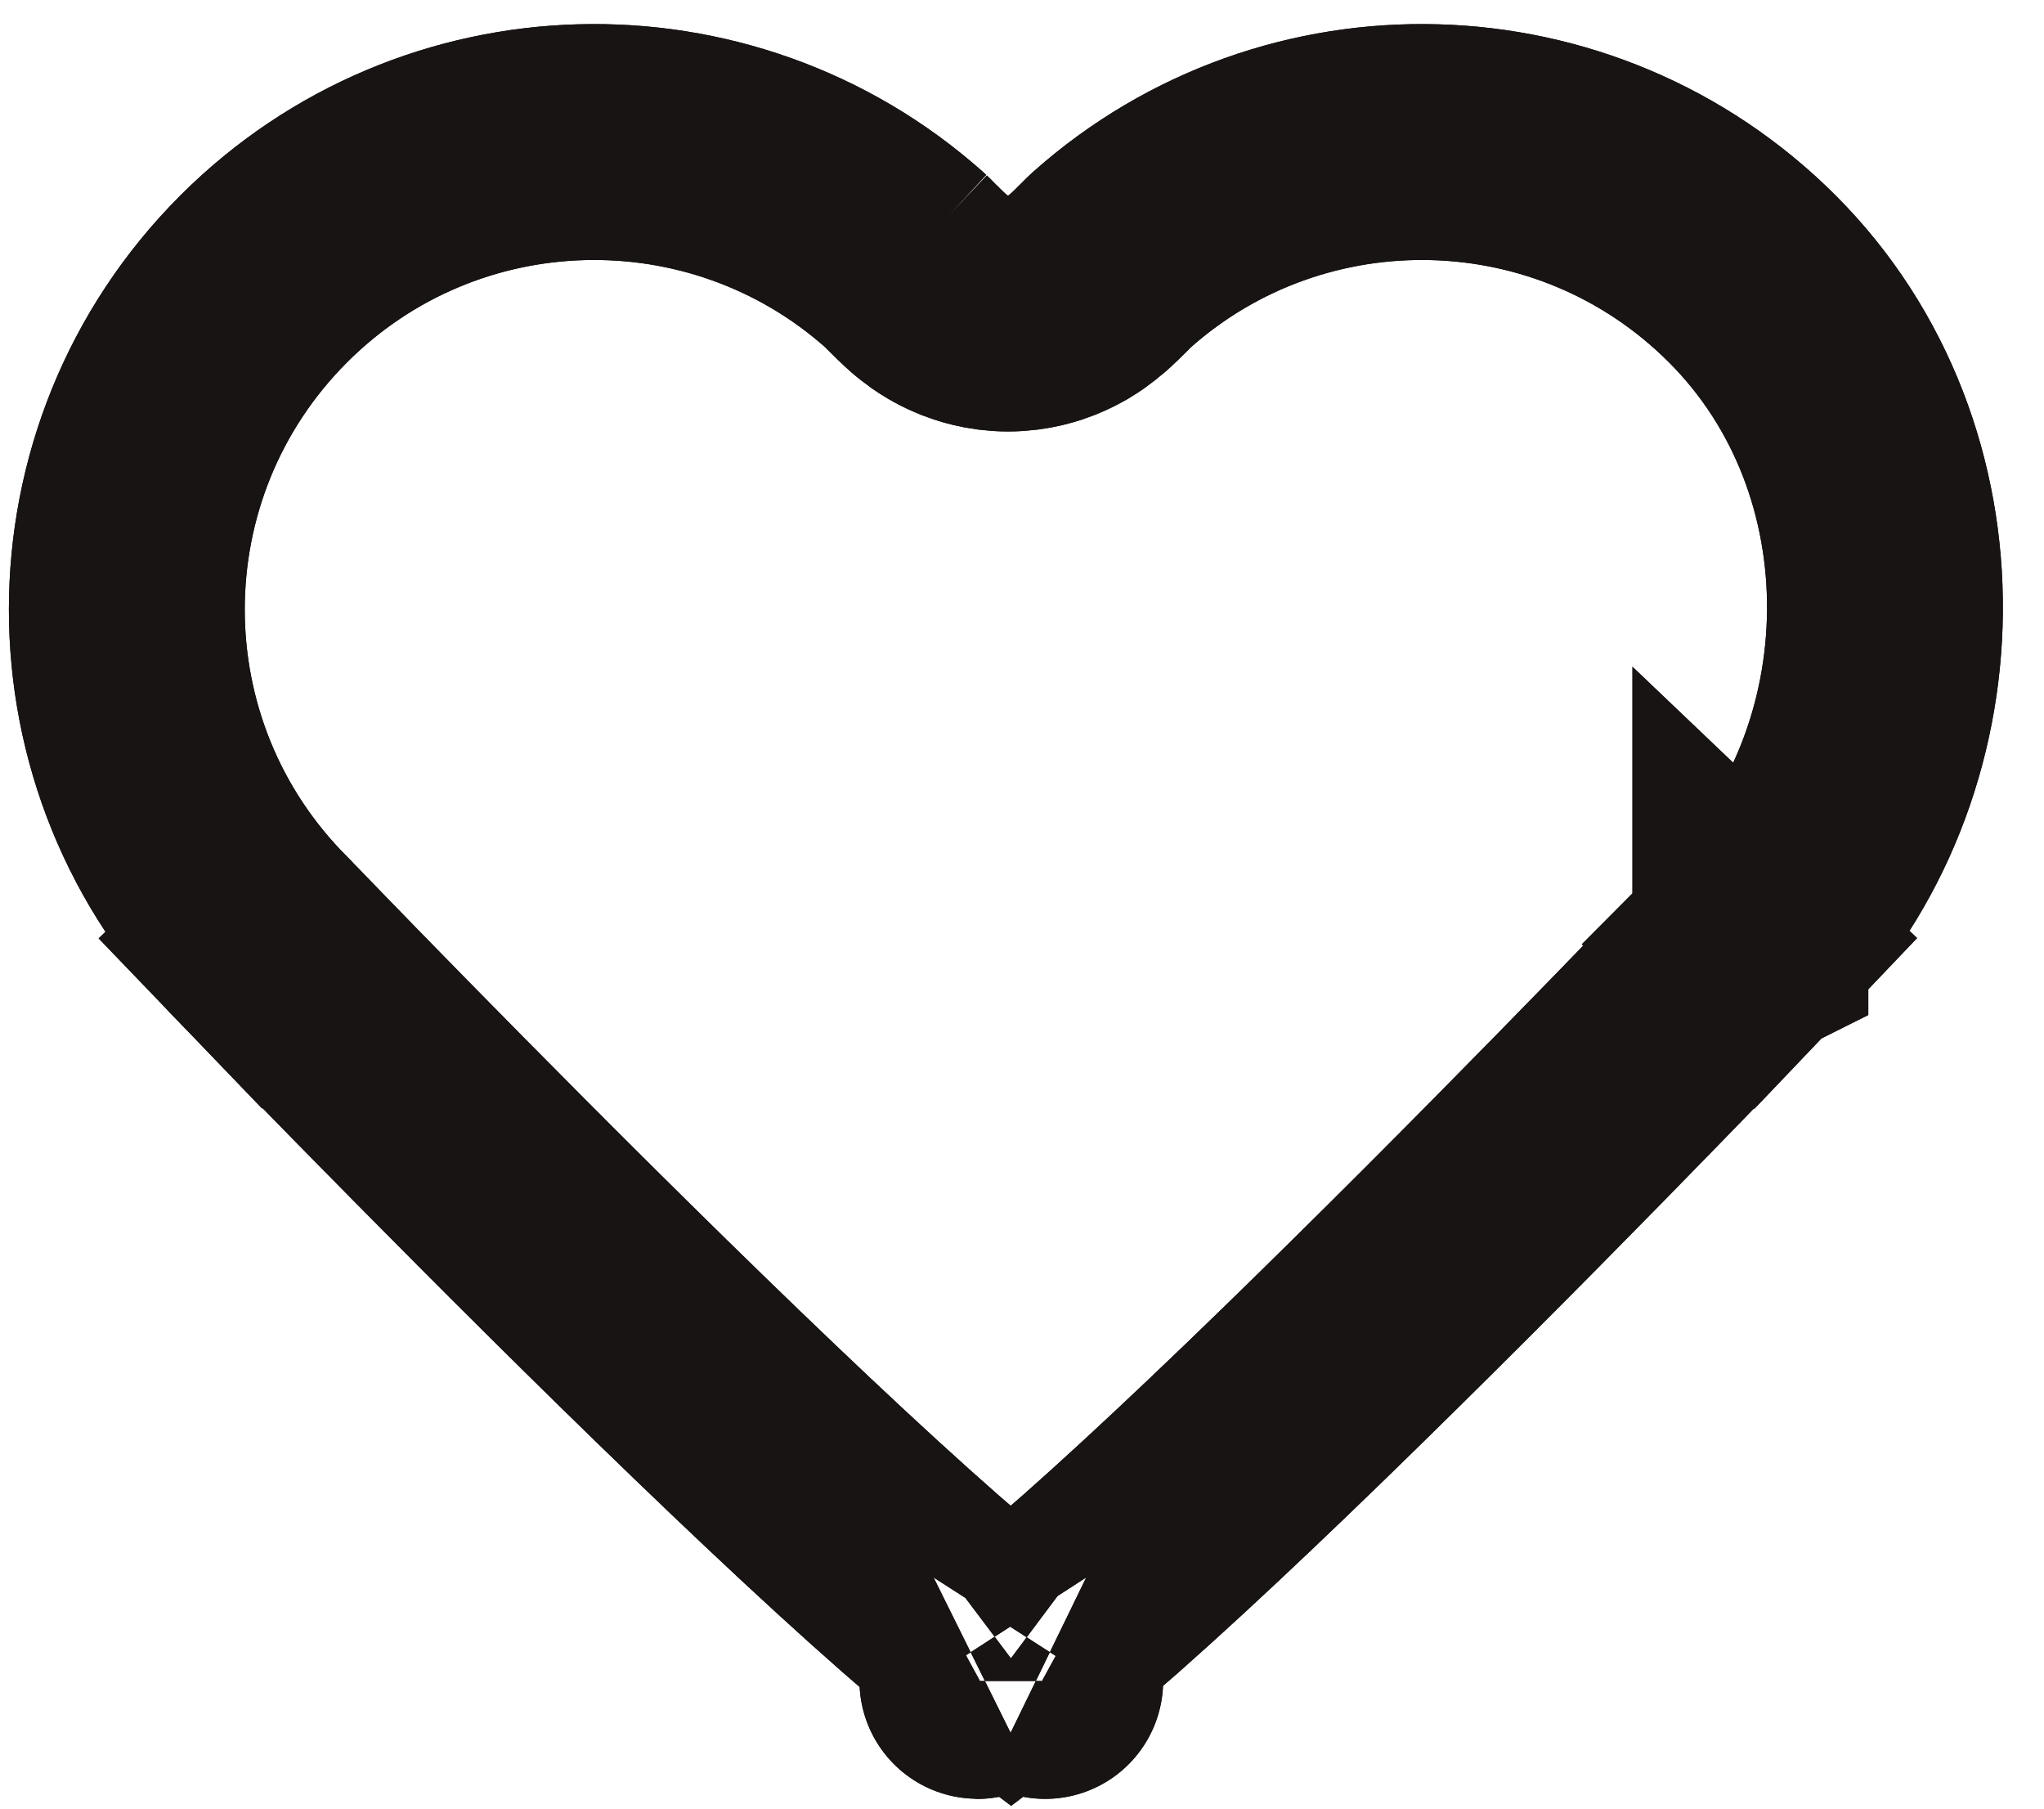 <svg width="26" height="23" viewBox="0 0 26 23" fill="none" xmlns="http://www.w3.org/2000/svg">
<path d="M2.294 13.015L3.375 11.976L3.365 11.965L3.354 11.954C1.033 9.633 1.033 5.869 3.354 3.547C5.592 1.309 9.172 1.229 11.506 3.306C11.505 3.305 11.516 3.315 11.545 3.343C11.564 3.362 11.582 3.38 11.602 3.401C11.613 3.412 11.625 3.423 11.638 3.436C11.668 3.466 11.716 3.514 11.762 3.556C11.782 3.575 11.828 3.617 11.885 3.661C11.911 3.682 11.972 3.728 12.055 3.777C12.096 3.801 12.17 3.842 12.268 3.881C12.348 3.912 12.551 3.987 12.822 3.987C13.094 3.987 13.297 3.912 13.377 3.881C13.474 3.842 13.548 3.801 13.59 3.777C13.672 3.728 13.733 3.682 13.759 3.661C13.816 3.617 13.862 3.575 13.883 3.556C13.929 3.513 13.977 3.466 14.007 3.436C14.02 3.423 14.031 3.412 14.042 3.401C14.063 3.38 14.081 3.362 14.1 3.343C14.13 3.314 14.14 3.305 14.139 3.306C16.472 1.229 20.052 1.309 22.29 3.547C24.588 5.846 24.493 9.717 22.282 11.963L22.273 11.972L22.265 11.98L23.351 13.015L22.265 11.98L22.265 11.981L22.263 11.982L22.259 11.987L22.239 12.007L22.162 12.088C22.094 12.159 21.994 12.263 21.867 12.396C21.612 12.661 21.245 13.041 20.802 13.496C19.914 14.409 18.721 15.623 17.492 16.835C16.26 18.052 15.009 19.25 14.003 20.139C13.545 20.542 13.159 20.863 12.859 21.089C12.557 20.863 12.166 20.54 11.704 20.135C10.69 19.246 9.429 18.047 8.187 16.831C6.949 15.619 5.746 14.404 4.851 13.492C4.404 13.036 4.034 12.657 3.777 12.391C3.648 12.258 3.547 12.154 3.479 12.083L3.401 12.003L3.382 11.982L3.377 11.977L3.376 11.976L3.375 11.976L2.294 13.015ZM13.295 21.376C13.295 21.377 13.285 21.373 13.263 21.361C13.284 21.37 13.295 21.375 13.295 21.376ZM12.425 21.377C12.426 21.377 12.437 21.371 12.457 21.362C12.435 21.374 12.425 21.378 12.425 21.377Z" stroke="#191414" stroke-width="3"/>
<path d="M2.294 13.015L3.375 11.976L3.365 11.965L3.354 11.954C1.033 9.633 1.033 5.869 3.354 3.547C5.592 1.309 9.172 1.229 11.506 3.306C11.505 3.305 11.516 3.315 11.545 3.343C11.564 3.362 11.582 3.38 11.602 3.401C11.613 3.412 11.625 3.423 11.638 3.436C11.668 3.466 11.716 3.514 11.762 3.556C11.782 3.575 11.828 3.617 11.885 3.661C11.911 3.682 11.972 3.728 12.055 3.777C12.096 3.801 12.17 3.842 12.268 3.881C12.348 3.912 12.551 3.987 12.822 3.987C13.094 3.987 13.297 3.912 13.377 3.881C13.474 3.842 13.548 3.801 13.59 3.777C13.672 3.728 13.733 3.682 13.759 3.661C13.816 3.617 13.862 3.575 13.883 3.556C13.929 3.513 13.977 3.466 14.007 3.436C14.02 3.423 14.031 3.412 14.042 3.401C14.063 3.38 14.081 3.362 14.1 3.343C14.13 3.314 14.14 3.305 14.139 3.306C16.472 1.229 20.052 1.309 22.29 3.547C24.588 5.846 24.493 9.717 22.282 11.963L22.273 11.972L22.265 11.98L23.351 13.015L22.265 11.98L22.265 11.981L22.263 11.982L22.259 11.987L22.239 12.007L22.162 12.088C22.094 12.159 21.994 12.263 21.867 12.396C21.612 12.661 21.245 13.041 20.802 13.496C19.914 14.409 18.721 15.623 17.492 16.835C16.26 18.052 15.009 19.25 14.003 20.139C13.545 20.542 13.159 20.863 12.859 21.089C12.557 20.863 12.166 20.54 11.704 20.135C10.69 19.246 9.429 18.047 8.187 16.831C6.949 15.619 5.746 14.404 4.851 13.492C4.404 13.036 4.034 12.657 3.777 12.391C3.648 12.258 3.547 12.154 3.479 12.083L3.401 12.003L3.382 11.982L3.377 11.977L3.376 11.976L3.375 11.976L2.294 13.015ZM13.295 21.376C13.295 21.377 13.285 21.373 13.263 21.361C13.284 21.37 13.295 21.375 13.295 21.376ZM12.425 21.377C12.426 21.377 12.437 21.371 12.457 21.362C12.435 21.374 12.425 21.378 12.425 21.377Z" stroke="#191414" stroke-width="3"/>
</svg>
